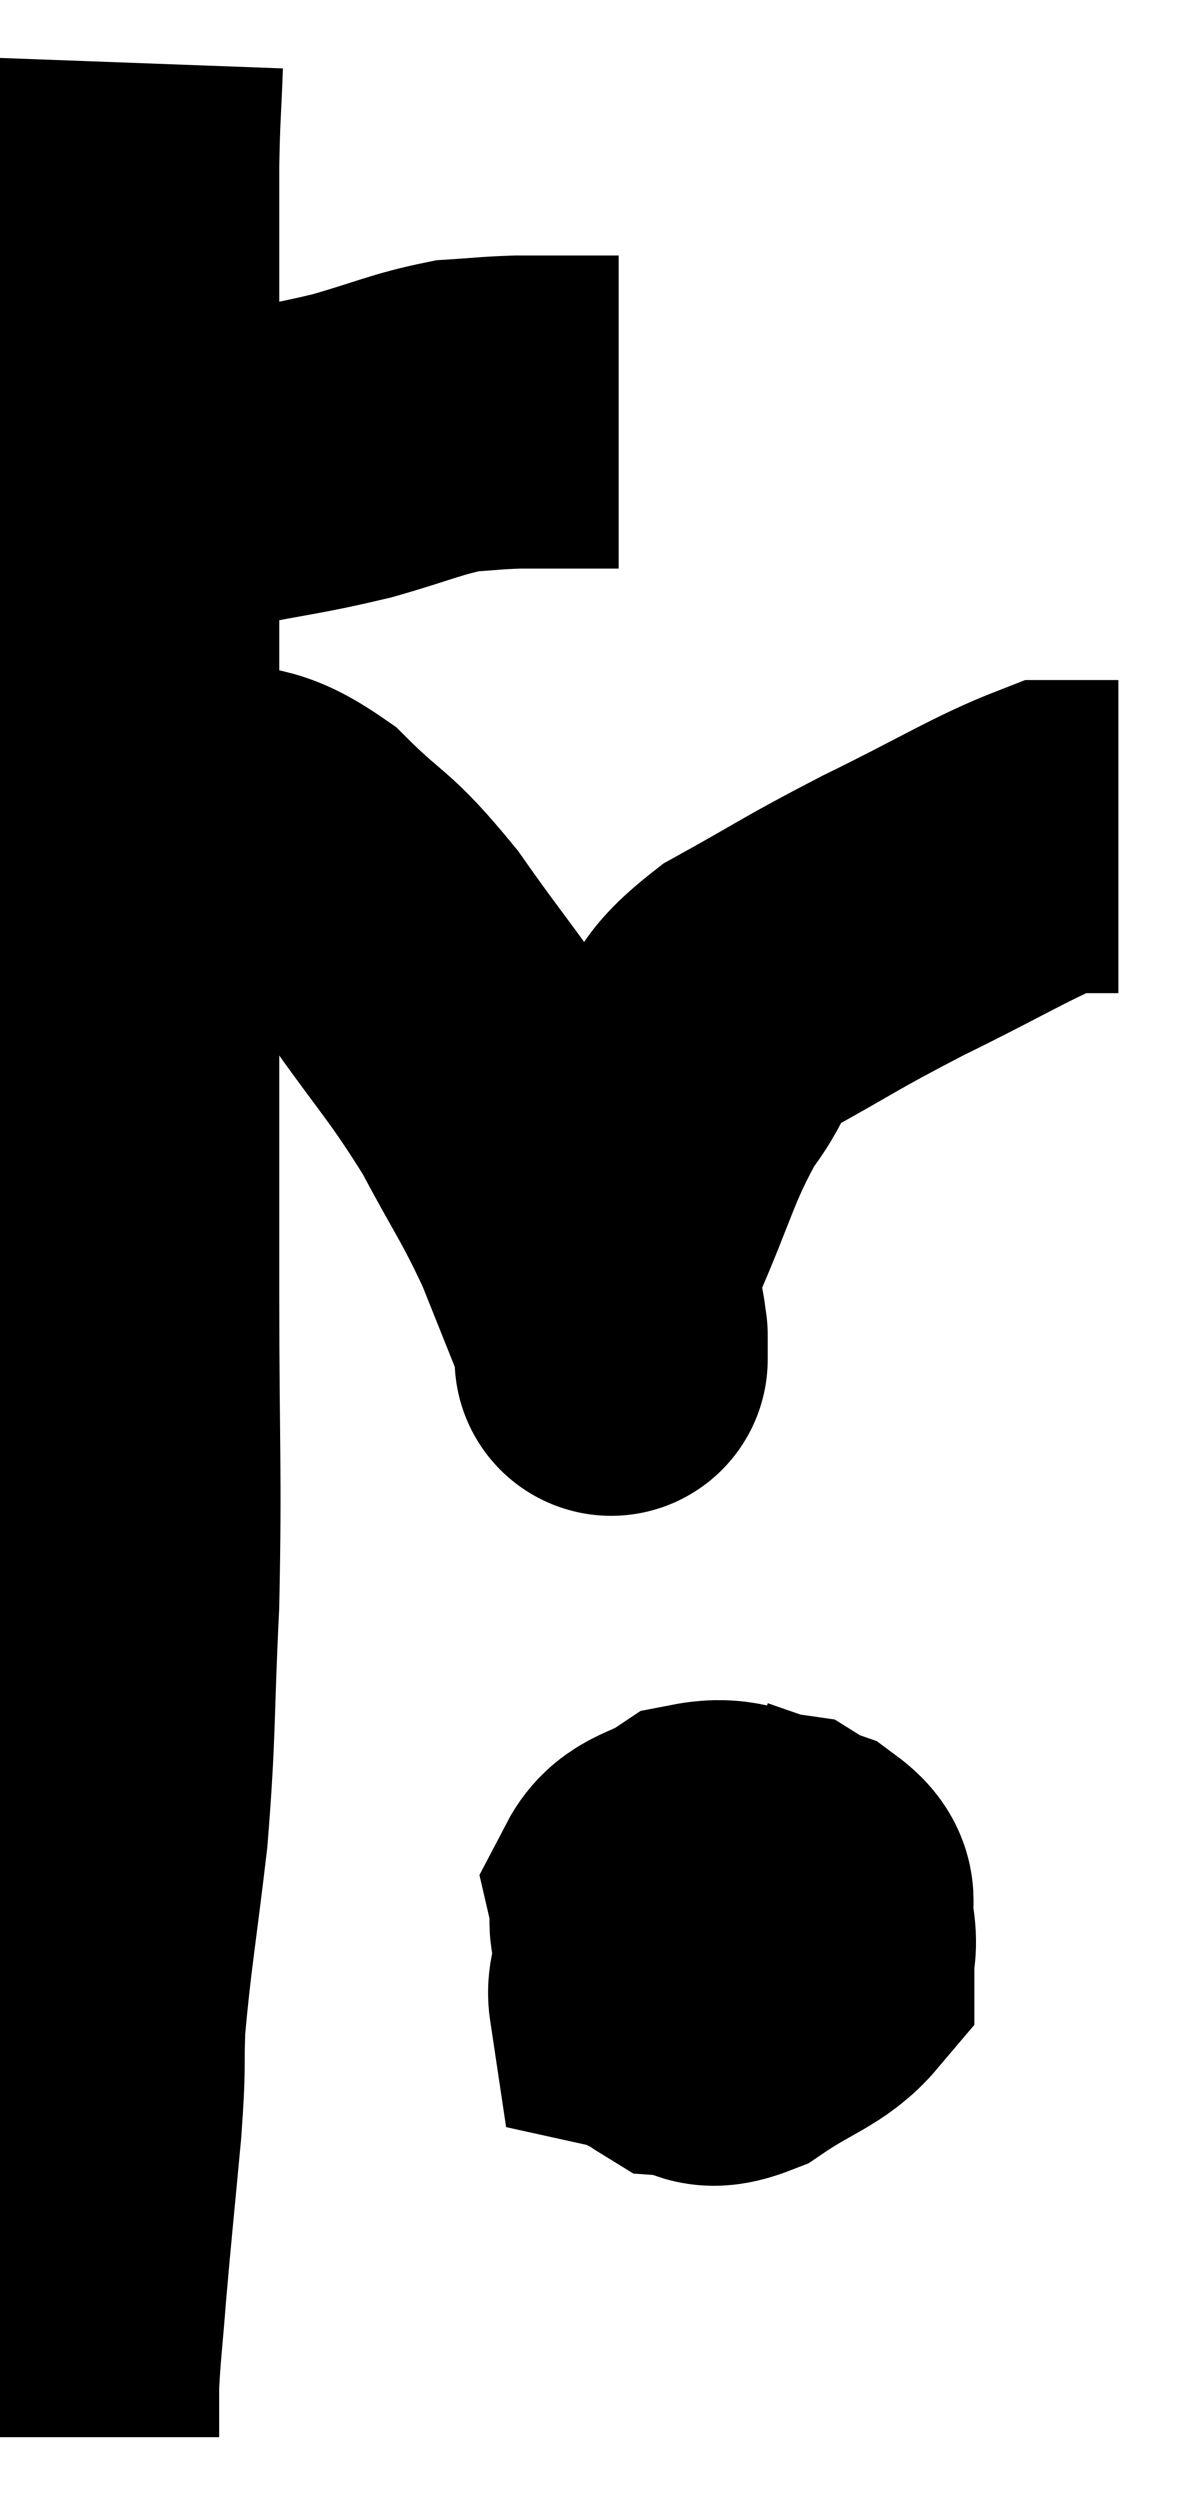 <svg xmlns="http://www.w3.org/2000/svg" viewBox="12.08 1.64 18.86 39.92" width="18.86" height="39.92"><path d="M 13.62 9.36 C 14.04 9.33, 13.965 9.345, 14.46 9.3 C 15.03 9.24, 14.79 9.315, 15.6 9.18 C 16.65 8.97, 16.755 8.985, 17.7 8.76 C 18.54 8.52, 18.72 8.415, 19.38 8.28 C 19.86 8.25, 19.905 8.235, 20.34 8.22 C 20.73 8.22, 20.85 8.22, 21.12 8.22 C 21.27 8.22, 21.315 8.22, 21.42 8.22 C 21.48 8.22, 21.405 8.22, 21.54 8.22 L 21.96 8.22" fill="none" stroke="black" stroke-width="5"></path><path d="M 14.1 2.64 C 14.07 3.45, 14.055 3.435, 14.04 4.26 C 14.04 5.1, 14.04 5.07, 14.04 5.94 C 14.04 6.84, 14.04 6.855, 14.04 7.74 C 14.04 8.61, 14.04 8.28, 14.04 9.48 C 14.04 11.01, 14.04 10.92, 14.04 12.54 C 14.04 14.25, 14.04 14.31, 14.04 15.96 C 14.04 17.55, 14.04 17.55, 14.04 19.14 C 14.04 20.73, 14.04 20.295, 14.04 22.32 C 14.04 24.78, 14.085 25.095, 14.04 27.24 C 13.95 29.07, 13.995 29.22, 13.86 30.9 C 13.68 32.43, 13.605 32.79, 13.5 33.96 C 13.47 34.77, 13.515 34.53, 13.44 35.58 C 13.32 36.87, 13.29 37.125, 13.2 38.16 C 13.14 38.94, 13.11 39.12, 13.08 39.72 C 13.08 40.14, 13.08 40.35, 13.08 40.56 C 13.08 40.56, 13.08 40.56, 13.08 40.56 C 13.08 40.56, 13.08 40.56, 13.08 40.56 L 13.08 40.56" fill="none" stroke="black" stroke-width="5"></path><path d="M 14.34 14.7 C 14.52 14.64, 14.475 14.61, 14.7 14.58 C 14.97 14.58, 14.715 14.43, 15.24 14.58 C 16.02 14.88, 16.02 14.64, 16.8 15.18 C 17.58 15.96, 17.55 15.75, 18.36 16.74 C 19.2 17.94, 19.35 18.03, 20.04 19.14 C 20.58 20.16, 20.67 20.22, 21.12 21.18 C 21.48 22.08, 21.66 22.53, 21.84 22.98 C 21.84 22.98, 21.84 22.935, 21.84 22.98 C 21.84 23.07, 21.84 23.115, 21.84 23.16 C 21.84 23.16, 21.84 23.58, 21.84 23.16 C 21.84 22.32, 21.555 22.545, 21.84 21.48 C 22.41 20.19, 22.425 19.89, 22.98 18.9 C 23.52 18.21, 23.22 18.18, 24.06 17.52 C 25.2 16.89, 25.125 16.89, 26.34 16.26 C 27.63 15.63, 28.11 15.315, 28.92 15 C 29.25 15, 29.325 15, 29.58 15 L 29.94 15" fill="none" stroke="black" stroke-width="5"></path><path d="M 23.52 32.1 C 23.13 32.28, 23.025 32.1, 22.74 32.46 C 22.56 33, 22.335 33.24, 22.38 33.54 C 22.65 33.6, 22.47 33.765, 22.92 33.66 C 23.55 33.39, 23.775 33.51, 24.18 33.12 C 24.36 32.61, 24.45 32.505, 24.54 32.1 C 24.54 31.8, 24.855 31.695, 24.54 31.5 C 23.91 31.41, 23.82 31.215, 23.28 31.32 C 22.83 31.62, 22.56 31.575, 22.38 31.92 C 22.47 32.31, 22.275 32.34, 22.56 32.7 C 23.04 33.03, 23.1 33.18, 23.52 33.36 C 23.88 33.39, 23.925 33.66, 24.24 33.42 C 24.51 32.91, 24.705 32.805, 24.78 32.4 C 24.66 32.1, 24.78 31.995, 24.54 31.8 C 24.18 31.71, 24.225 31.515, 23.82 31.62 C 23.37 31.92, 23.19 31.8, 22.92 32.22 C 22.83 32.76, 22.725 32.88, 22.74 33.3 C 22.86 33.6, 22.71 33.735, 22.98 33.9 C 23.4 33.93, 23.28 34.17, 23.82 33.96 C 24.48 33.51, 24.81 33.45, 25.14 33.06 C 25.14 32.73, 25.2 32.745, 25.14 32.4 C 25.02 32.04, 25.305 31.98, 24.9 31.68 L 23.52 31.2" fill="none" stroke="black" stroke-width="5"></path></svg>